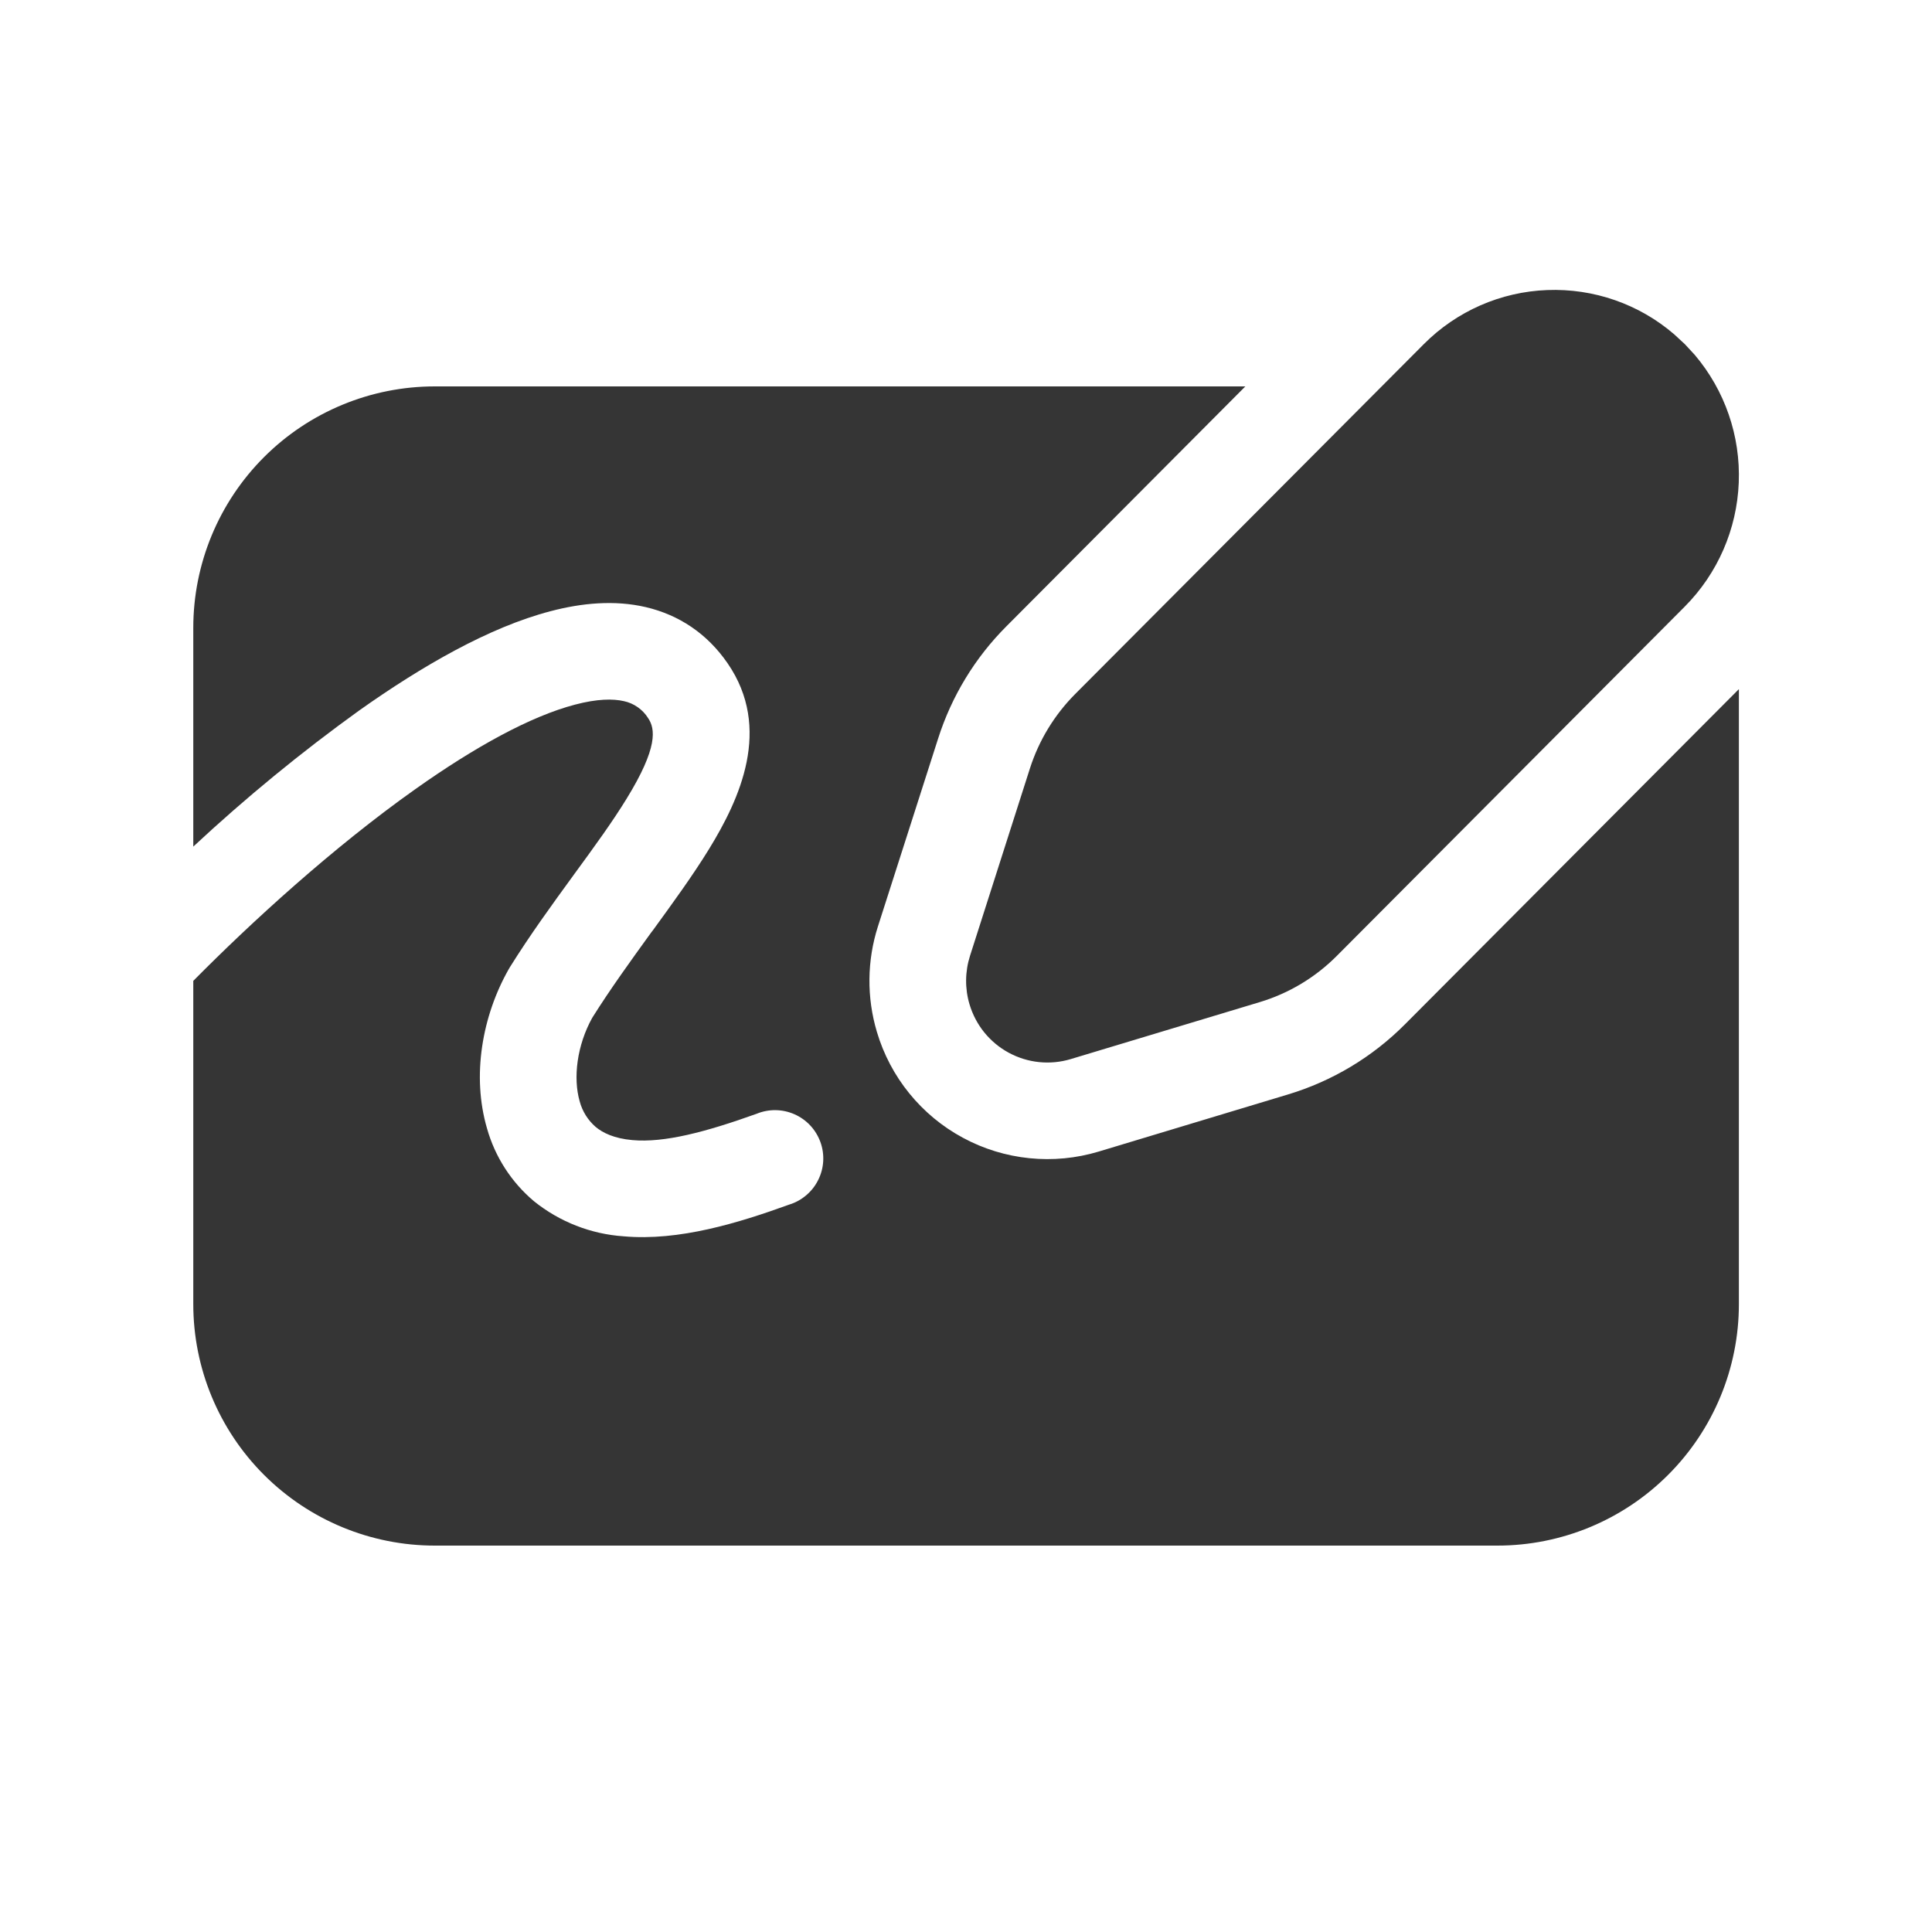 <svg width="46" height="46" viewBox="0 0 46 46" fill="none" xmlns="http://www.w3.org/2000/svg">
<path d="M39.863 7.961L40.116 8.195L40.35 8.448C41.069 9.295 41.443 10.381 41.399 11.491C41.355 12.601 40.897 13.654 40.114 14.442L31.827 22.761C31.318 23.272 30.691 23.649 30 23.858L25.492 25.217C25.249 25.29 24.993 25.314 24.74 25.288C24.487 25.262 24.242 25.186 24.018 25.065C23.794 24.944 23.597 24.78 23.436 24.582C23.276 24.384 23.157 24.157 23.084 23.913C22.971 23.535 22.976 23.132 23.096 22.756L24.524 18.29C24.738 17.625 25.104 17.025 25.594 16.53L33.901 8.193C34.682 7.408 35.731 6.948 36.837 6.906C37.943 6.863 39.024 7.238 39.863 7.961ZM29.651 9.2H10.352C8.827 9.2 7.364 9.806 6.286 10.884C5.207 11.963 4.602 13.425 4.602 14.95V20.157C5.851 18.994 7.172 17.91 8.558 16.912C10.046 15.859 11.644 14.934 13.109 14.552C13.85 14.357 14.632 14.281 15.379 14.456C16.161 14.64 16.835 15.081 17.325 15.794C18.39 17.345 17.615 19.023 16.879 20.22C16.495 20.845 16.019 21.498 15.554 22.138L15.501 22.207C15.016 22.878 14.533 23.545 14.101 24.233C13.737 24.889 13.641 25.664 13.802 26.223C13.865 26.459 13.998 26.672 14.183 26.832C14.351 26.972 14.62 27.106 15.055 27.145C15.814 27.214 16.801 26.954 18.013 26.519C18.157 26.46 18.311 26.43 18.466 26.432C18.622 26.434 18.775 26.468 18.918 26.531C19.06 26.594 19.188 26.685 19.294 26.799C19.4 26.913 19.481 27.047 19.534 27.193C19.587 27.339 19.609 27.495 19.6 27.65C19.591 27.805 19.55 27.957 19.48 28.096C19.411 28.235 19.314 28.359 19.195 28.459C19.077 28.56 18.939 28.636 18.79 28.681C17.594 29.114 16.168 29.555 14.848 29.436C14.068 29.383 13.323 29.091 12.714 28.601C12.176 28.148 11.787 27.545 11.596 26.869C11.228 25.613 11.481 24.189 12.111 23.078L12.123 23.058L12.136 23.035C12.619 22.26 13.155 21.524 13.643 20.854L13.666 20.822C14.156 20.153 14.584 19.564 14.919 19.017C15.669 17.798 15.605 17.351 15.43 17.096C15.366 16.994 15.282 16.906 15.183 16.837C15.084 16.768 14.973 16.719 14.855 16.694C14.595 16.634 14.216 16.638 13.694 16.776C12.636 17.052 11.306 17.784 9.889 18.789C7.927 20.178 5.977 21.963 4.602 23.354V31.05C4.602 32.575 5.207 34.038 6.286 35.116C7.364 36.194 8.827 36.8 10.352 36.8H35.652C37.177 36.8 38.639 36.194 39.717 35.116C40.796 34.038 41.402 32.575 41.402 31.05V16.408L33.455 24.385C32.678 25.167 31.719 25.742 30.665 26.059L26.157 27.419C25.624 27.579 25.064 27.633 24.509 27.576C23.955 27.52 23.417 27.355 22.927 27.09C22.436 26.826 22.003 26.467 21.652 26.035C21.3 25.603 21.038 25.105 20.879 24.571C20.633 23.749 20.642 22.872 20.904 22.055L22.335 17.588C22.657 16.576 23.215 15.659 23.965 14.909L29.651 9.2Z" fill="#353535"/>
</svg>
